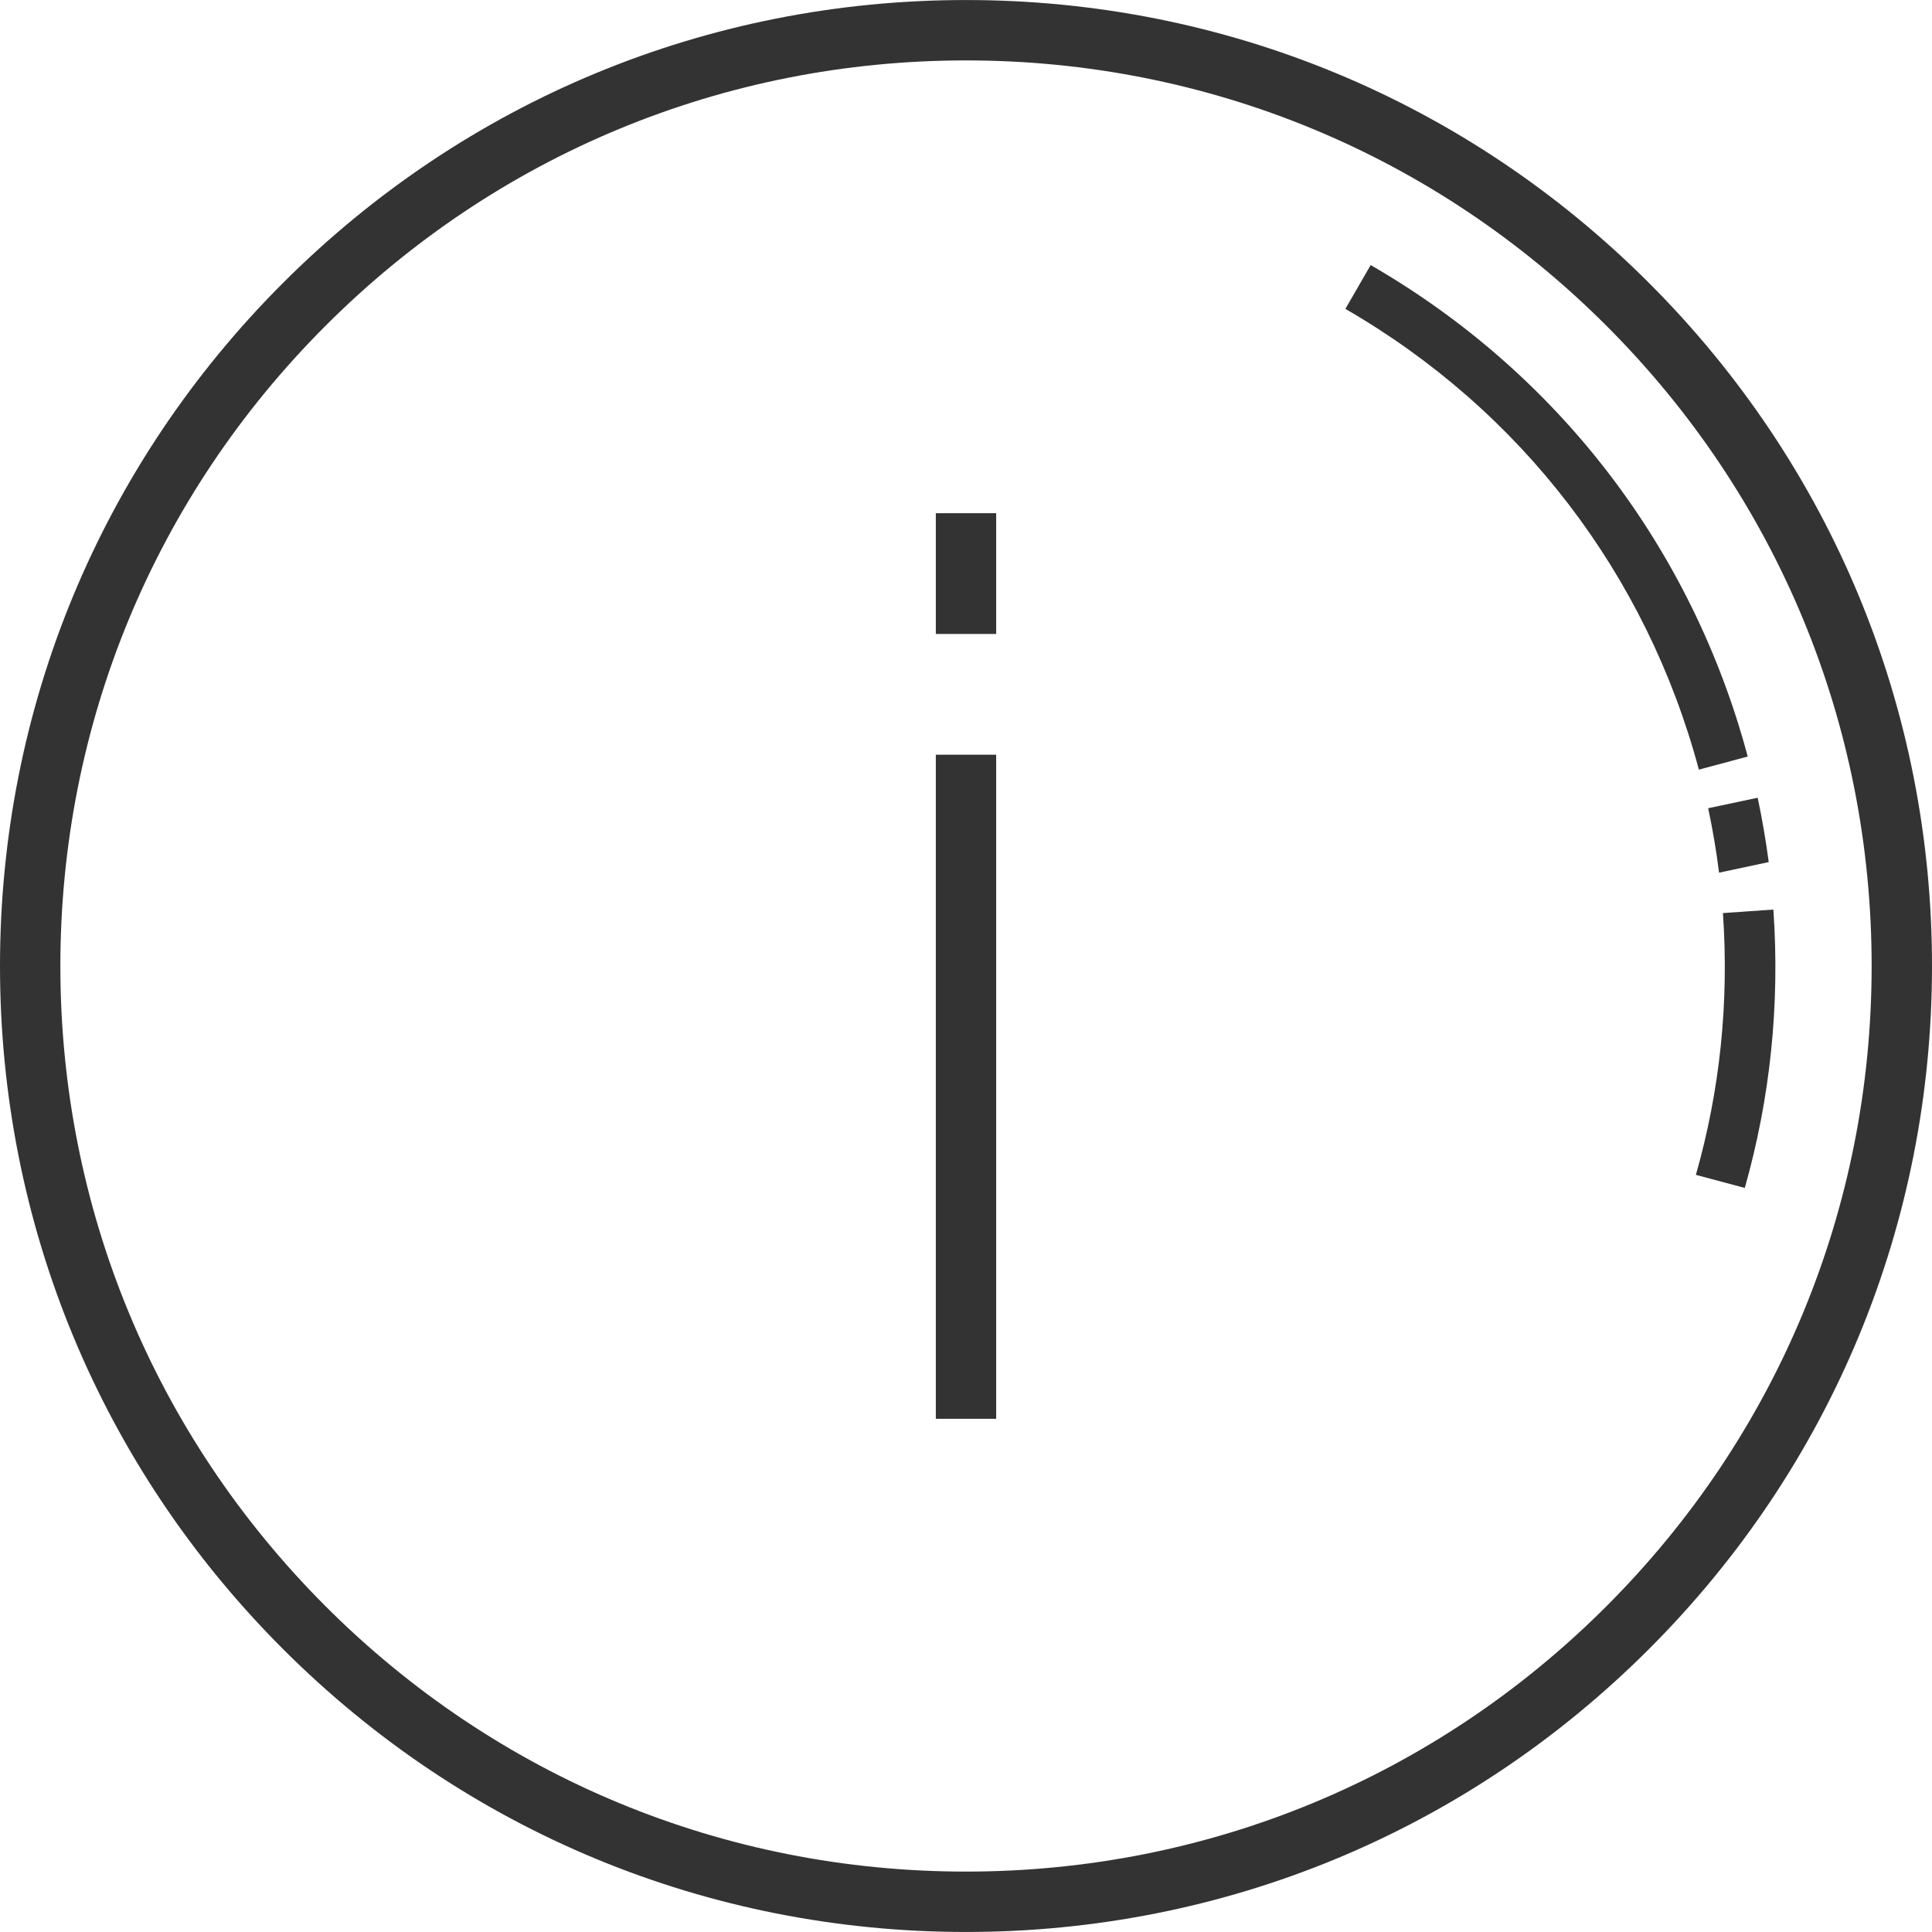 <svg width="74" height="74" viewBox="0 0 74 74" fill="none" xmlns="http://www.w3.org/2000/svg">
<g clip-path="url(#clip0)">
<path d="M37 73.999C46.882 73.999 56.173 70.15 63.162 63.16C70.151 56.172 74 46.882 74 37C74 27.118 70.151 17.828 63.162 10.839C56.173 3.85 46.882 0.001 37 0.001C27.117 0.001 17.826 3.85 10.838 10.839C3.849 17.828 0 27.118 0 37C0 46.882 3.849 56.172 10.838 63.16C17.826 70.15 27.117 73.999 37 73.999ZM12.473 12.474C19.024 5.922 27.734 2.314 37 2.314C46.265 2.314 54.976 5.922 61.527 12.474C68.079 19.025 71.688 27.735 71.688 37C71.688 46.265 68.079 54.974 61.527 61.526C54.976 68.078 46.265 71.686 37 71.686C27.734 71.686 19.024 68.078 12.473 61.526C5.921 54.974 2.312 46.265 2.312 37C2.312 27.735 5.921 19.025 12.473 12.474Z" fill="#333333"/>
<path fill-rule="evenodd" clip-rule="evenodd" d="M65.992 34.973L67.924 34.838C68.18 38.487 67.8 42.083 66.829 45.5L64.956 45C65.873 41.788 66.232 38.405 65.992 34.973Z" fill="#333333"/>
<path fill-rule="evenodd" clip-rule="evenodd" d="M67.323 30.555L65.427 30.957C65.602 31.778 65.741 32.601 65.844 33.425L67.746 33.02C67.638 32.198 67.497 31.375 67.323 30.555Z" fill="#333333"/>
<path fill-rule="evenodd" clip-rule="evenodd" d="M65.071 29.479C63.062 21.98 58.254 15.712 51.531 11.831L52.5 10.153C59.67 14.293 64.8 20.978 66.942 28.977L65.071 29.479Z" fill="#333333"/>
<path d="M38.156 28.907H35.844V54.343H38.156V28.907Z" fill="#333333"/>
<path d="M38.156 19.657H35.844V24.282H38.156V19.657Z" fill="#333333"/>
</g>
<defs>
<clipPath id="clip0">
<rect width="74" height="74" fill="white"/>
</clipPath>
</defs>
</svg>
